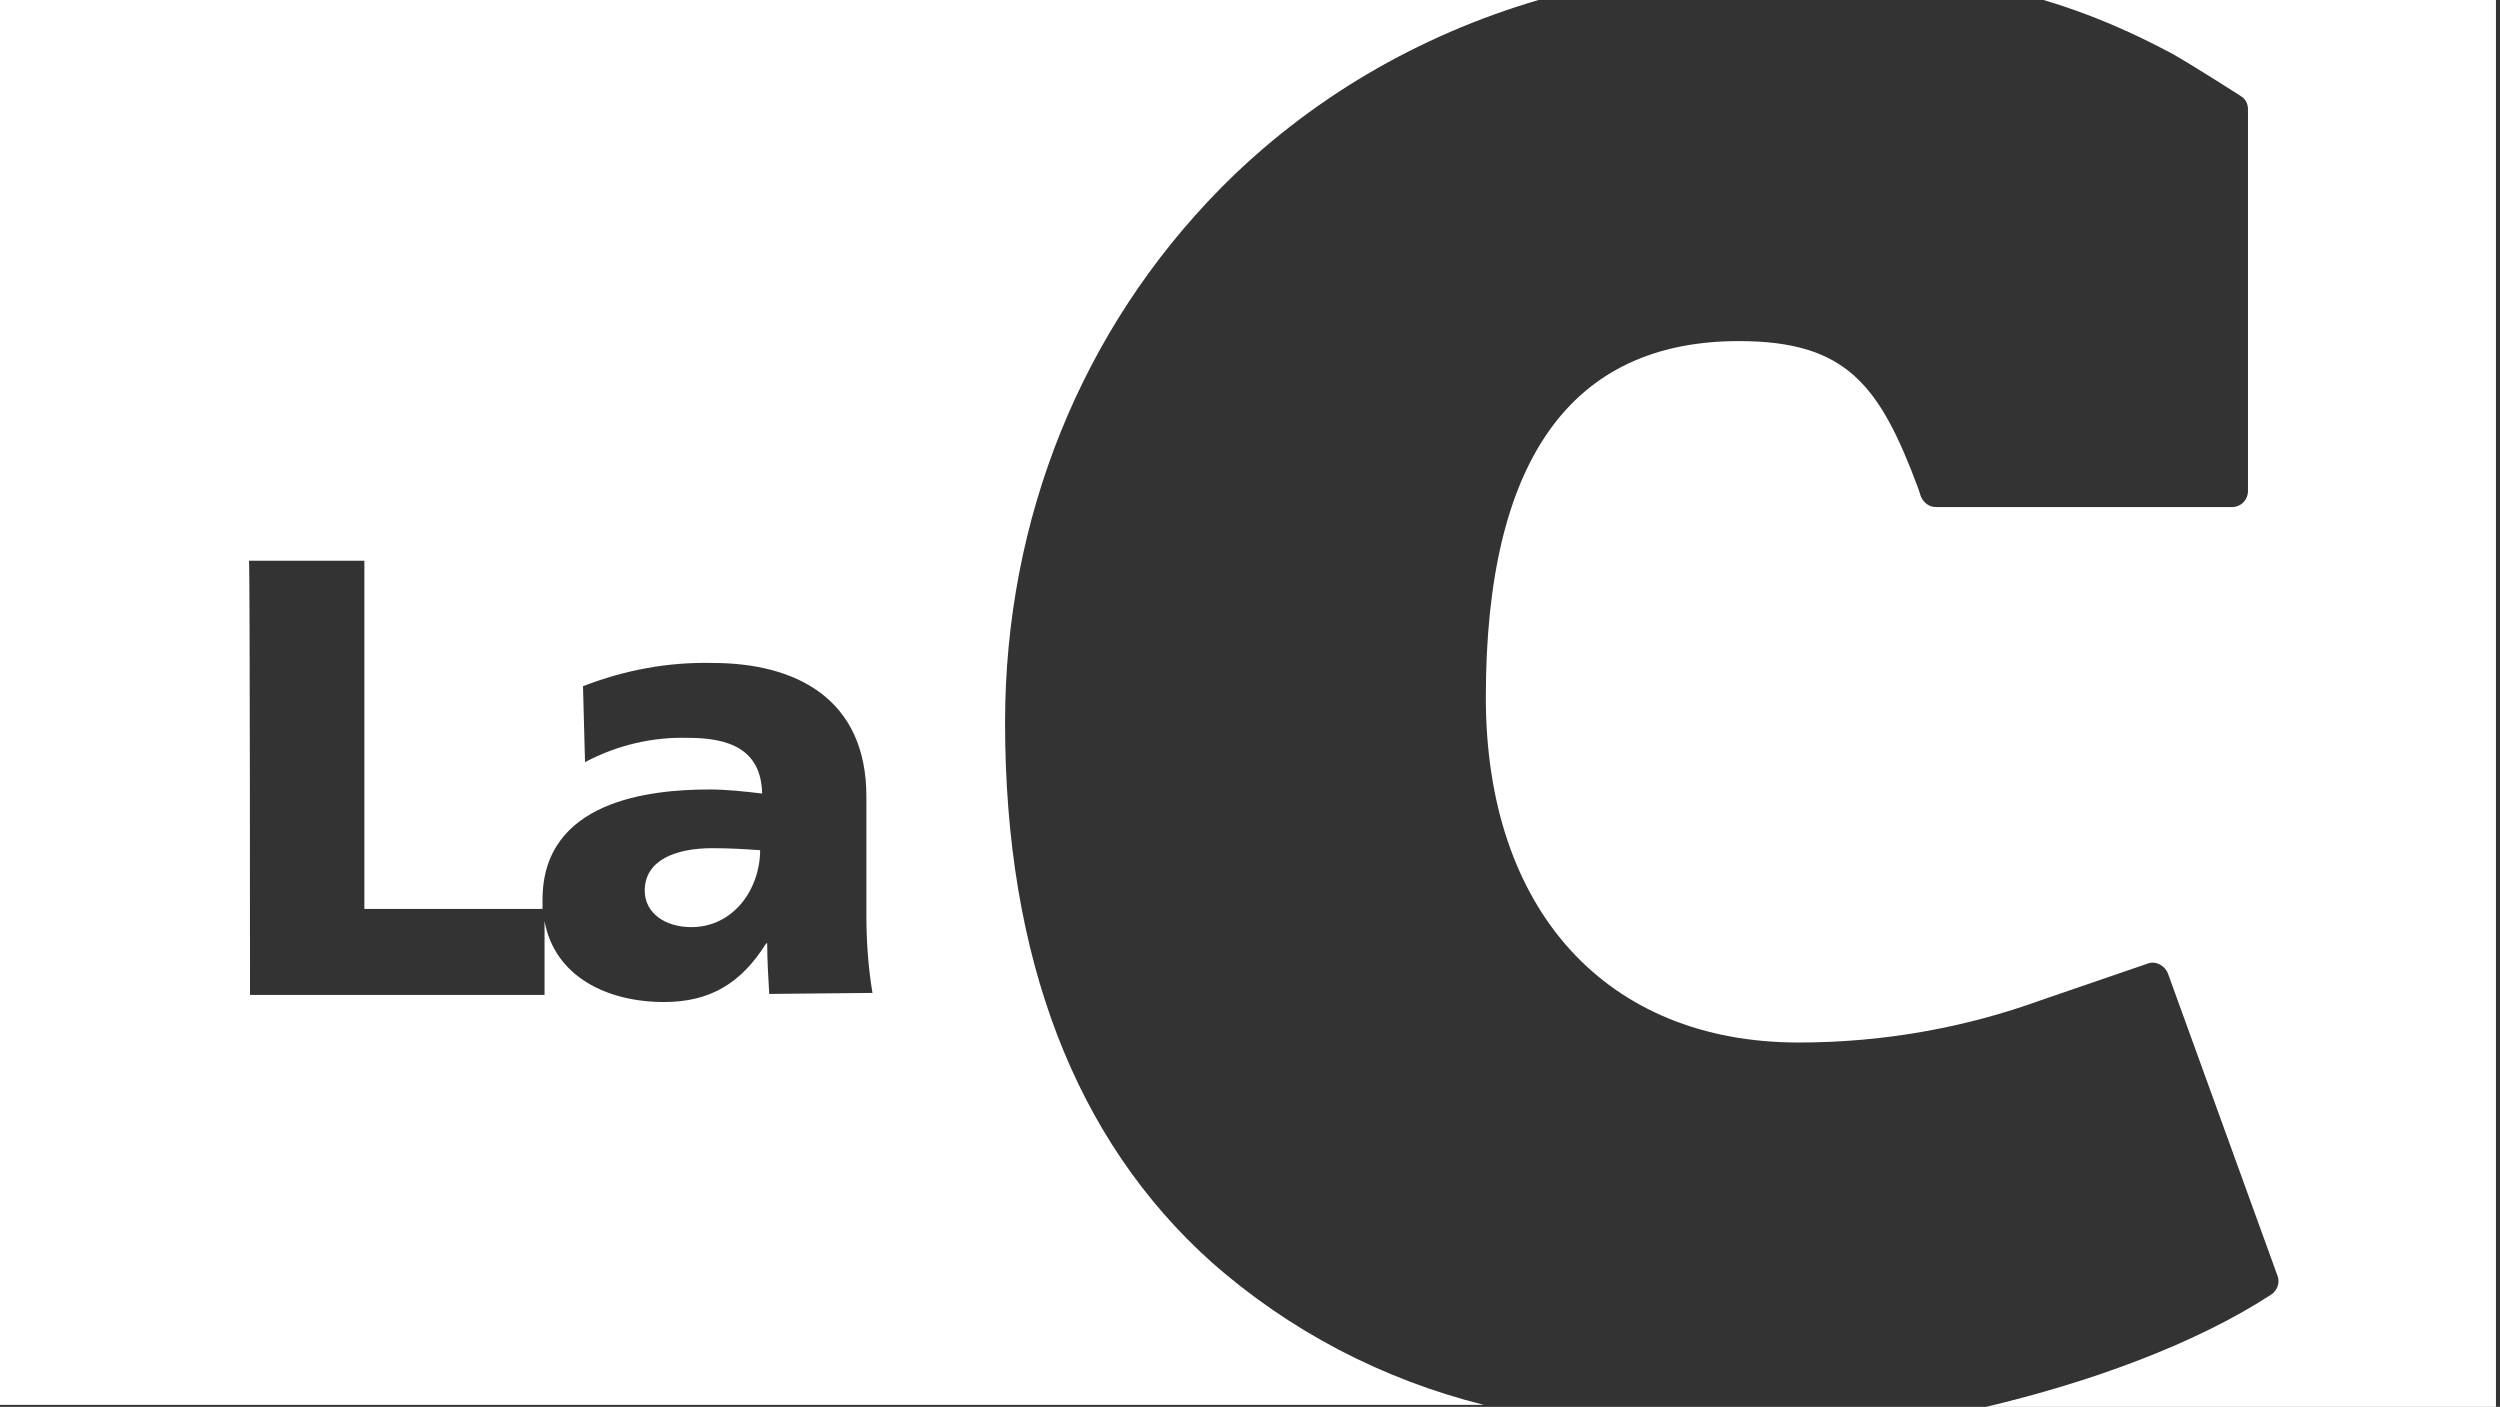 <svg width="247" height="139" viewBox="0 0 247 139" fill="none" xmlns="http://www.w3.org/2000/svg">
<rect x="0" y="0" width="247" height="139" fill="#333333" stroke="none"/>
<path d="M201.9 0C206.3 1.3 210.5 3.1 214.6 5.3C216.4 6.3 221.1 9.3 221.4 9.5C221.9 9.8 222.1 10.3 222.1 10.8V48.5C222.1 49.4 221.4 50.1 220.5 50.1H191.3C190.6 50.1 190.1 49.7 189.8 49.1L189.5 48.2C185.7 38 182.4 33.7 171.8 33.7C155.2 33.7 146.8 45.5 146.8 68.9C146.8 89.9 158.7 103 177.7 103C185.9 103 194 101.6 201.7 98.8L212.2 95.2C213 94.9 213.9 95.4 214.2 96.2L225 126C225.3 126.7 225 127.5 224.4 127.9C216.9 132.8 206.4 136.6 196.2 139H246.6V0H201.9Z" fill="white"/>
<path d="M99.3 71.4C99.3 51.2 106.9 32.5 120.6 18.6C129.3 9.8 140.1 3.5 152 0H0V138.8H146.6C136.6 136.3 127.4 131.5 119.7 124.7C106.2 112.6 99.3 94.6 99.3 71.4ZM76 98.2C75.9 96.5 75.8 94.8 75.8 93.2H75.7C73.2 97.2 70.1 99 65.6 99C60 99 54.8 96.5 53.8 91V98.3H24.7C24.7 98.3 24.7 55.4 24.6 55.4H36V89.8H53.6C53.6 89.5 53.6 89.2 53.6 88.9C53.6 79.1 64.2 78 70.1 78C71.8 78 73.6 78.2 75.3 78.4C75.2 74 72 72.9 68 72.9C64.5 72.8 61 73.6 57.8 75.3L57.6 67.8C61.7 66.2 66 65.4 70.4 65.5C78.6 65.5 85.6 69 85.6 78.7V90.6C85.6 93.1 85.8 95.7 86.2 98.1L76 98.2Z" fill="white"/>
<path d="M63.7 88C63.7 90.2 65.7 91.6 68.3 91.6C72.5 91.6 75.1 87.8 75.1 84C73.7 83.9 72.1 83.8 70.4 83.8C66.7 83.8 63.7 85 63.7 88Z" fill="white"/>
</svg>
